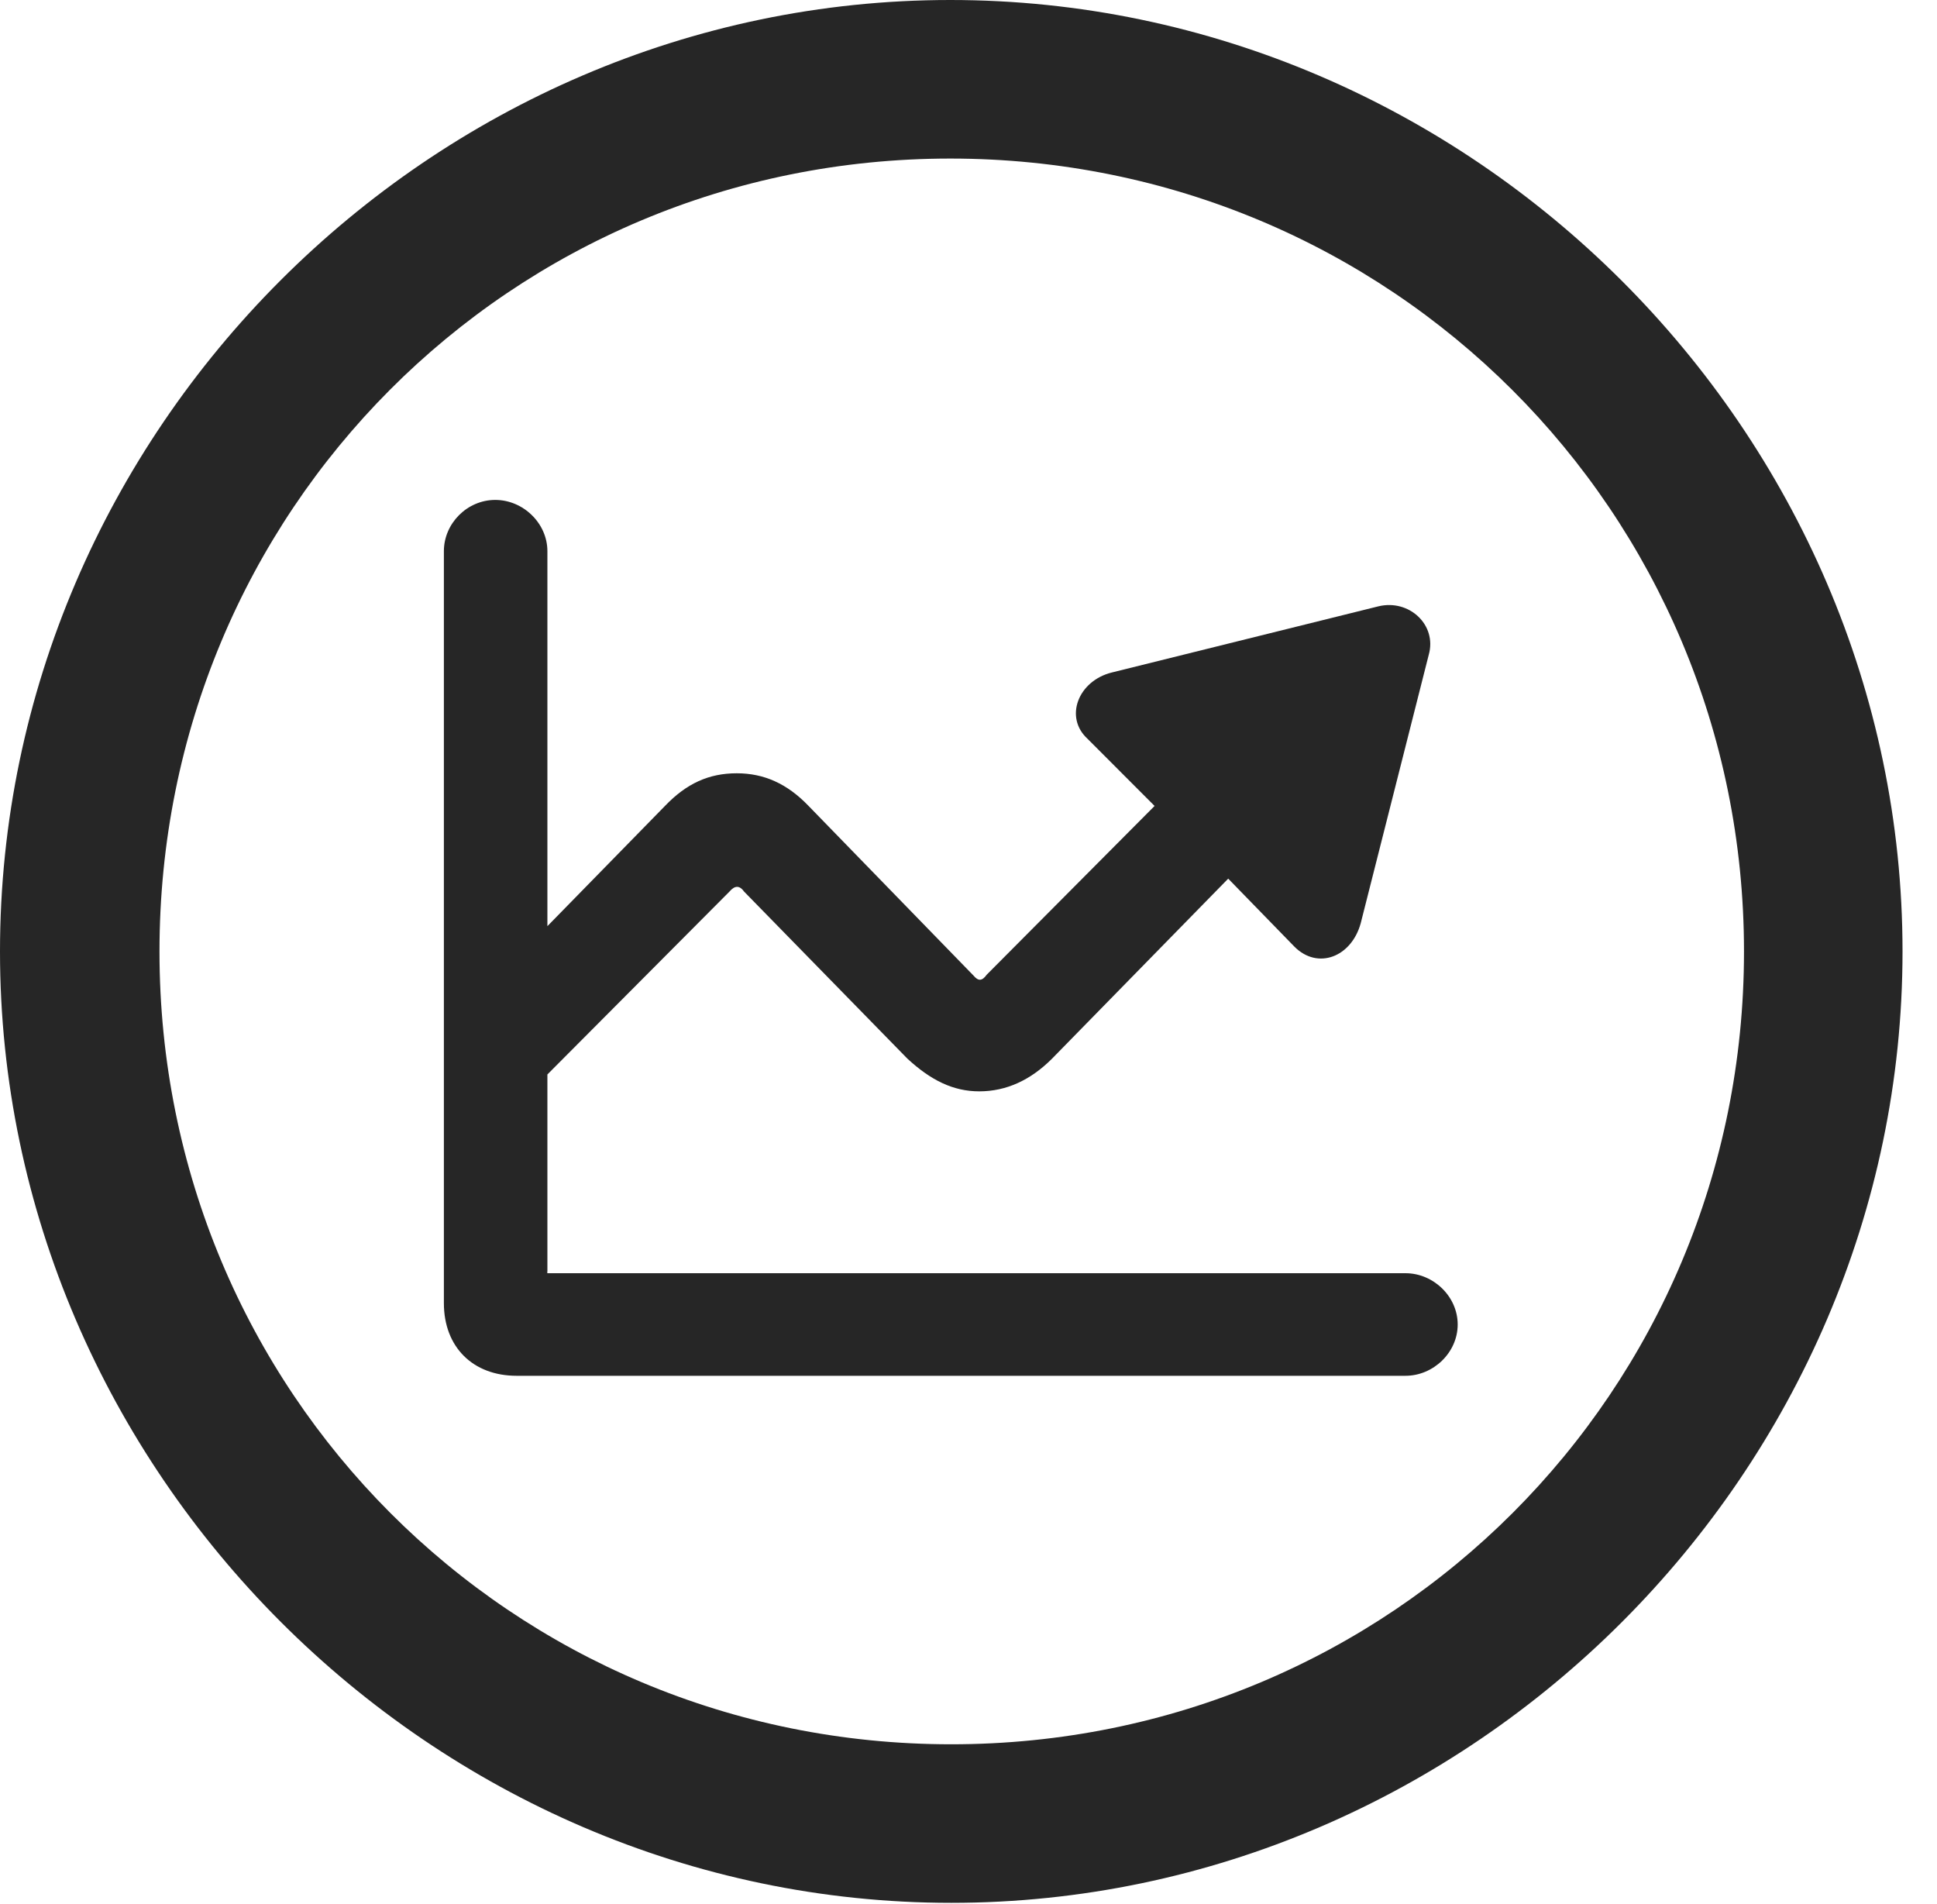 <?xml version="1.0" encoding="UTF-8"?>
<!--Generator: Apple Native CoreSVG 232.5-->
<!DOCTYPE svg
PUBLIC "-//W3C//DTD SVG 1.1//EN"
       "http://www.w3.org/Graphics/SVG/1.1/DTD/svg11.dtd">
<svg version="1.1" xmlns="http://www.w3.org/2000/svg" xmlns:xlink="http://www.w3.org/1999/xlink" width="20.283" height="19.932">
 <g>
  <rect height="19.932" opacity="0" width="20.283" x="0" y="0"/>
  <path d="M9.961 19.922C15.41 19.922 19.922 15.4 19.922 9.961C19.922 4.512 15.4 0 9.951 0C4.512 0 0 4.512 0 9.961C0 15.4 4.521 19.922 9.961 19.922ZM9.961 18.262C5.352 18.262 1.67 14.57 1.67 9.961C1.67 5.352 5.342 1.66 9.951 1.66C14.56 1.66 18.262 5.352 18.262 9.961C18.262 14.57 14.57 18.262 9.961 18.262Z" fill="#000000" fill-opacity="0.85"/>
  <path d="M4.648 13.643C4.648 14.102 4.951 14.404 5.41 14.404L14.717 14.404C15.01 14.404 15.264 14.16 15.264 13.867C15.264 13.574 15.01 13.33 14.717 13.33L5.742 13.33C5.723 13.33 5.732 13.32 5.732 13.31L5.732 5.771C5.732 5.479 5.479 5.234 5.186 5.234C4.893 5.234 4.648 5.479 4.648 5.771ZM5.527 11.455L7.637 9.336C7.695 9.268 7.744 9.268 7.793 9.336L9.502 11.084C9.746 11.309 9.98 11.426 10.254 11.426C10.537 11.426 10.791 11.309 11.016 11.084L12.861 9.199L13.555 9.912C13.799 10.156 14.15 10.02 14.248 9.668L14.961 6.855C15.049 6.543 14.756 6.27 14.434 6.348L11.641 7.041C11.289 7.129 11.143 7.51 11.387 7.734L12.09 8.438L10.332 10.205C10.283 10.273 10.244 10.273 10.195 10.215L8.467 8.438C8.242 8.203 7.998 8.096 7.715 8.096C7.422 8.096 7.188 8.203 6.963 8.438L4.766 10.684Z" fill="#000000" fill-opacity="0.85"/>
 </g>
</svg>
